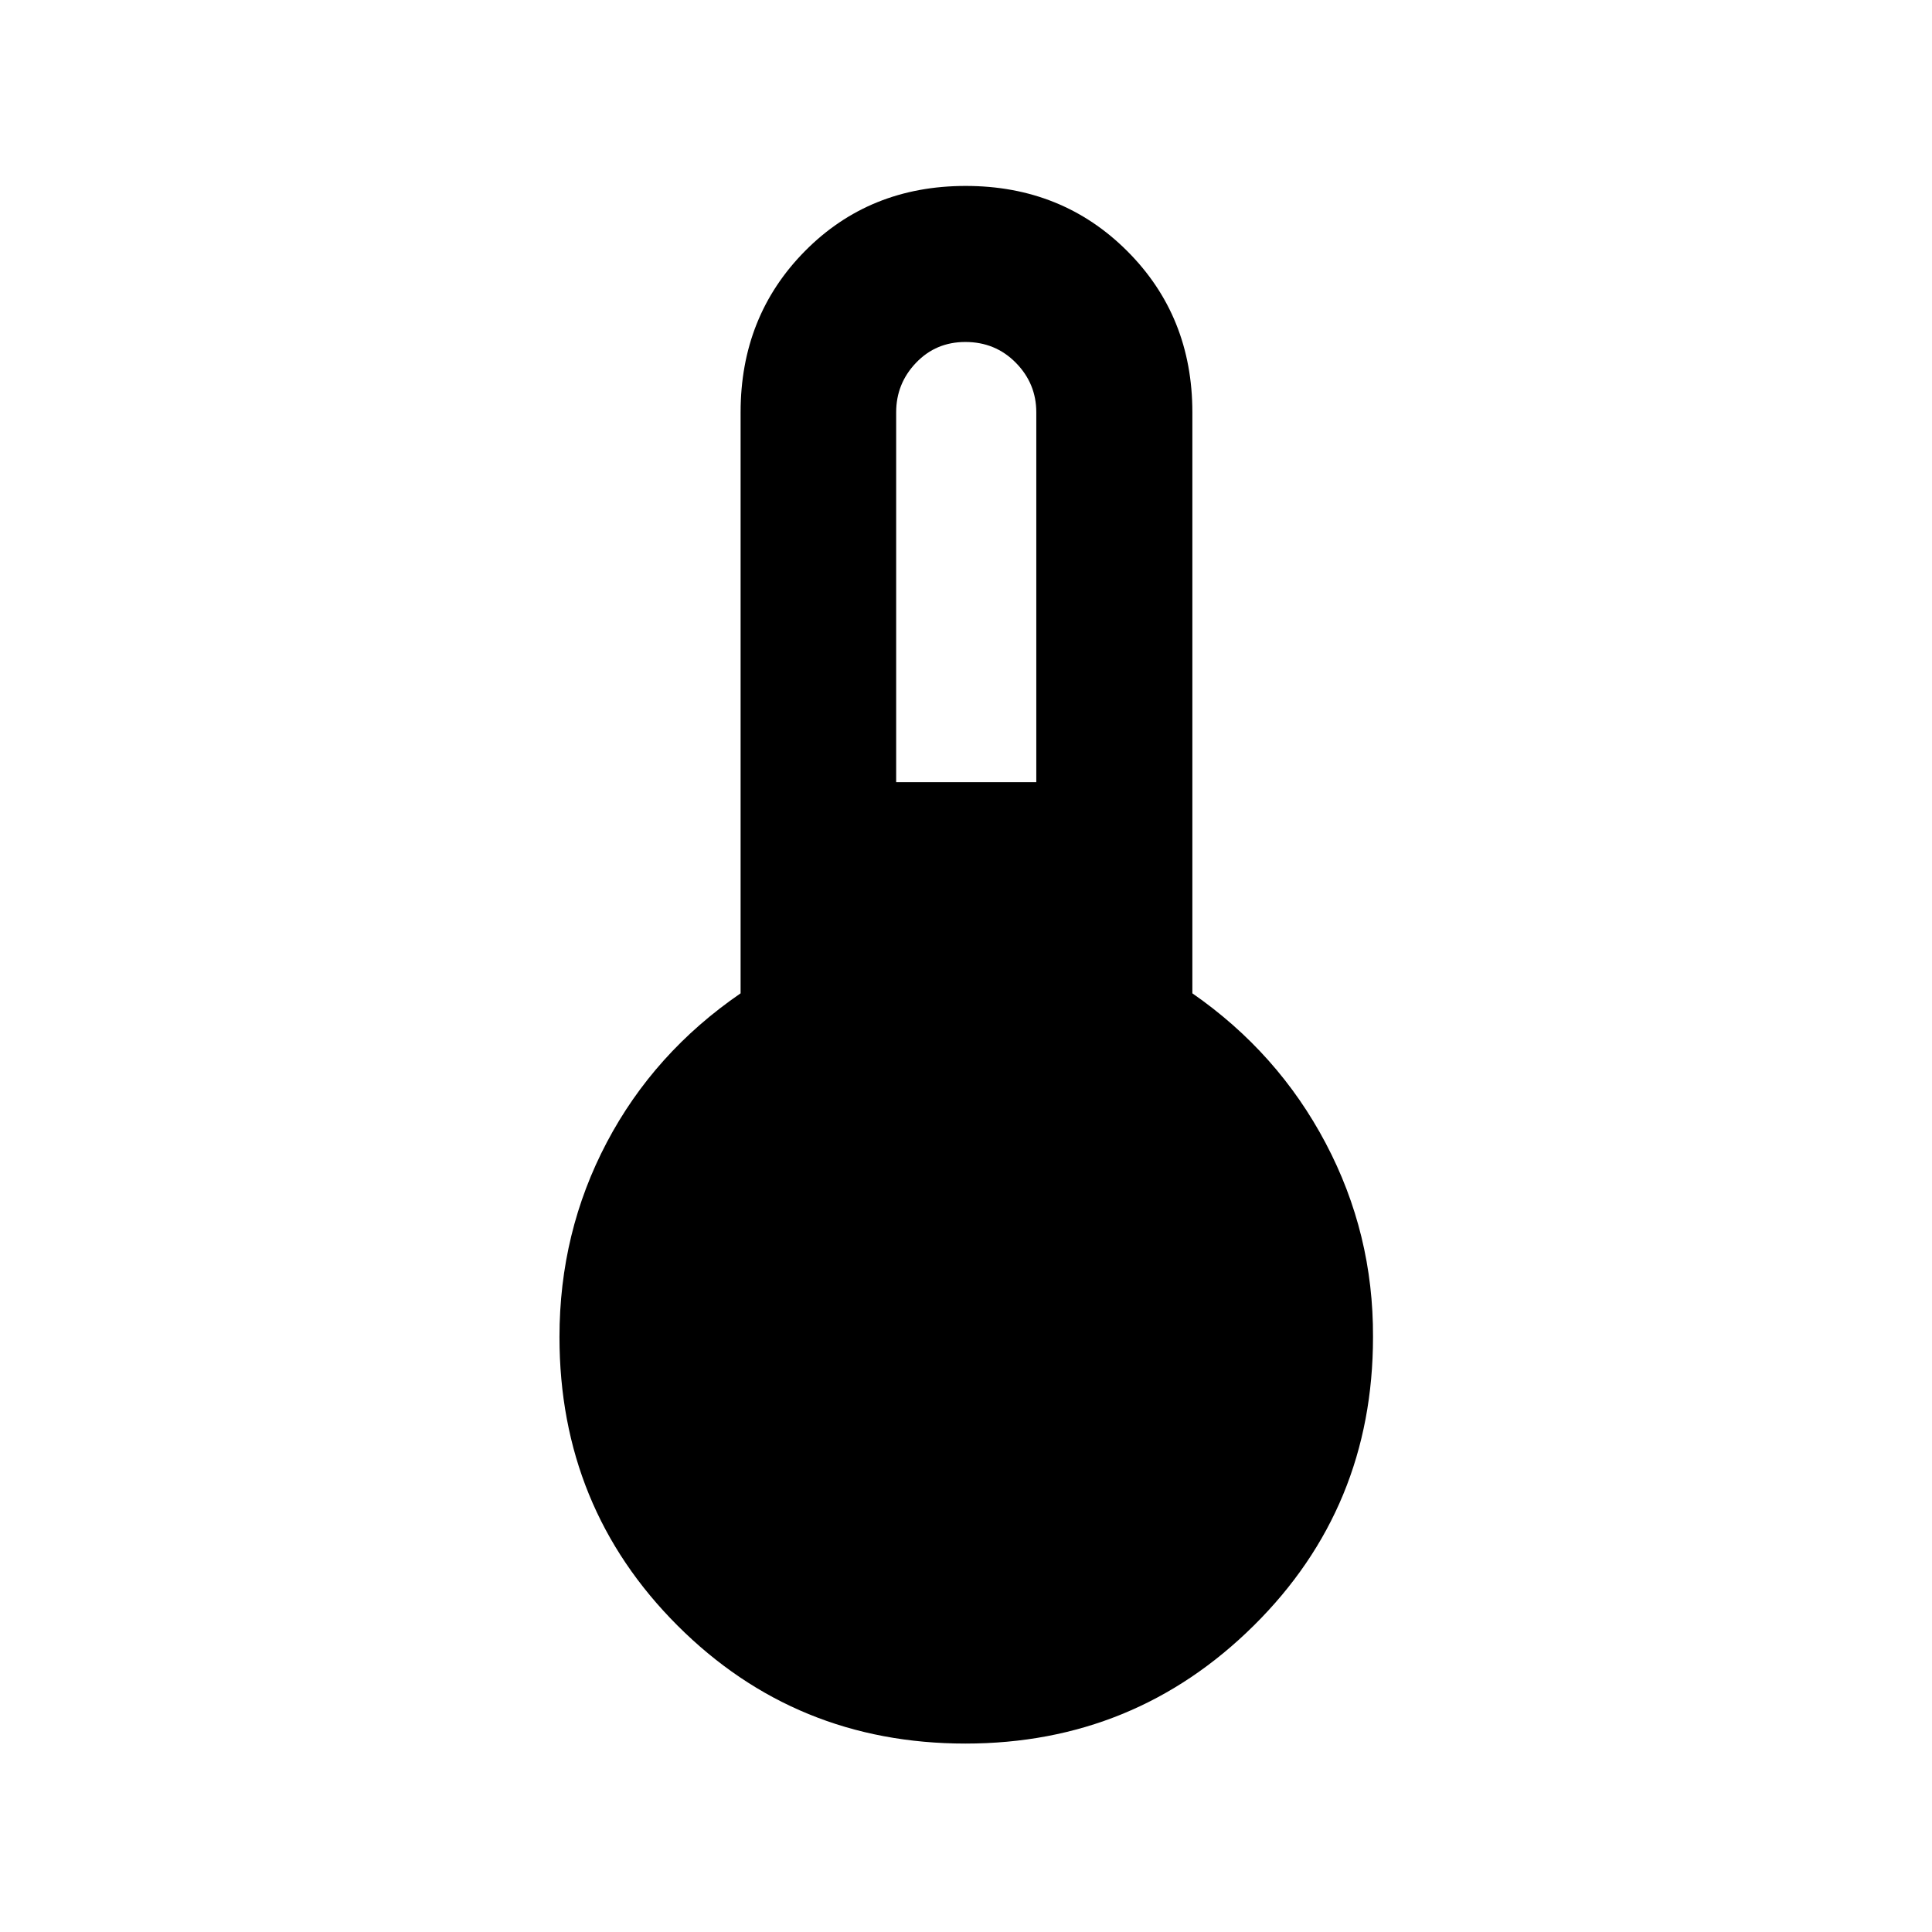 <svg xmlns="http://www.w3.org/2000/svg" height="48" viewBox="0 -960 960 960" width="48"><path d="M479.75-93.63q-84.44 0-143.1-58.64Q278-210.91 278-295.63q0-52.1 23.5-96.69 23.5-44.59 66.5-74.1v-288.71q0-47.78 32-80.13 31.99-32.35 79.86-32.35 47.86 0 80.24 32.35 32.38 32.35 32.38 80.13v288.71q42.52 29.51 66.26 74.48 23.74 44.97 23.5 96.31 0 84.72-59.23 143.36-59.23 58.64-143.26 58.64Zm-34.45-477.7h69.63v-183.8q0-14.28-10.16-24.61t-25.1-10.33q-14.62 0-24.49 10.33-9.88 10.33-9.88 24.61v183.8Z"/></svg>